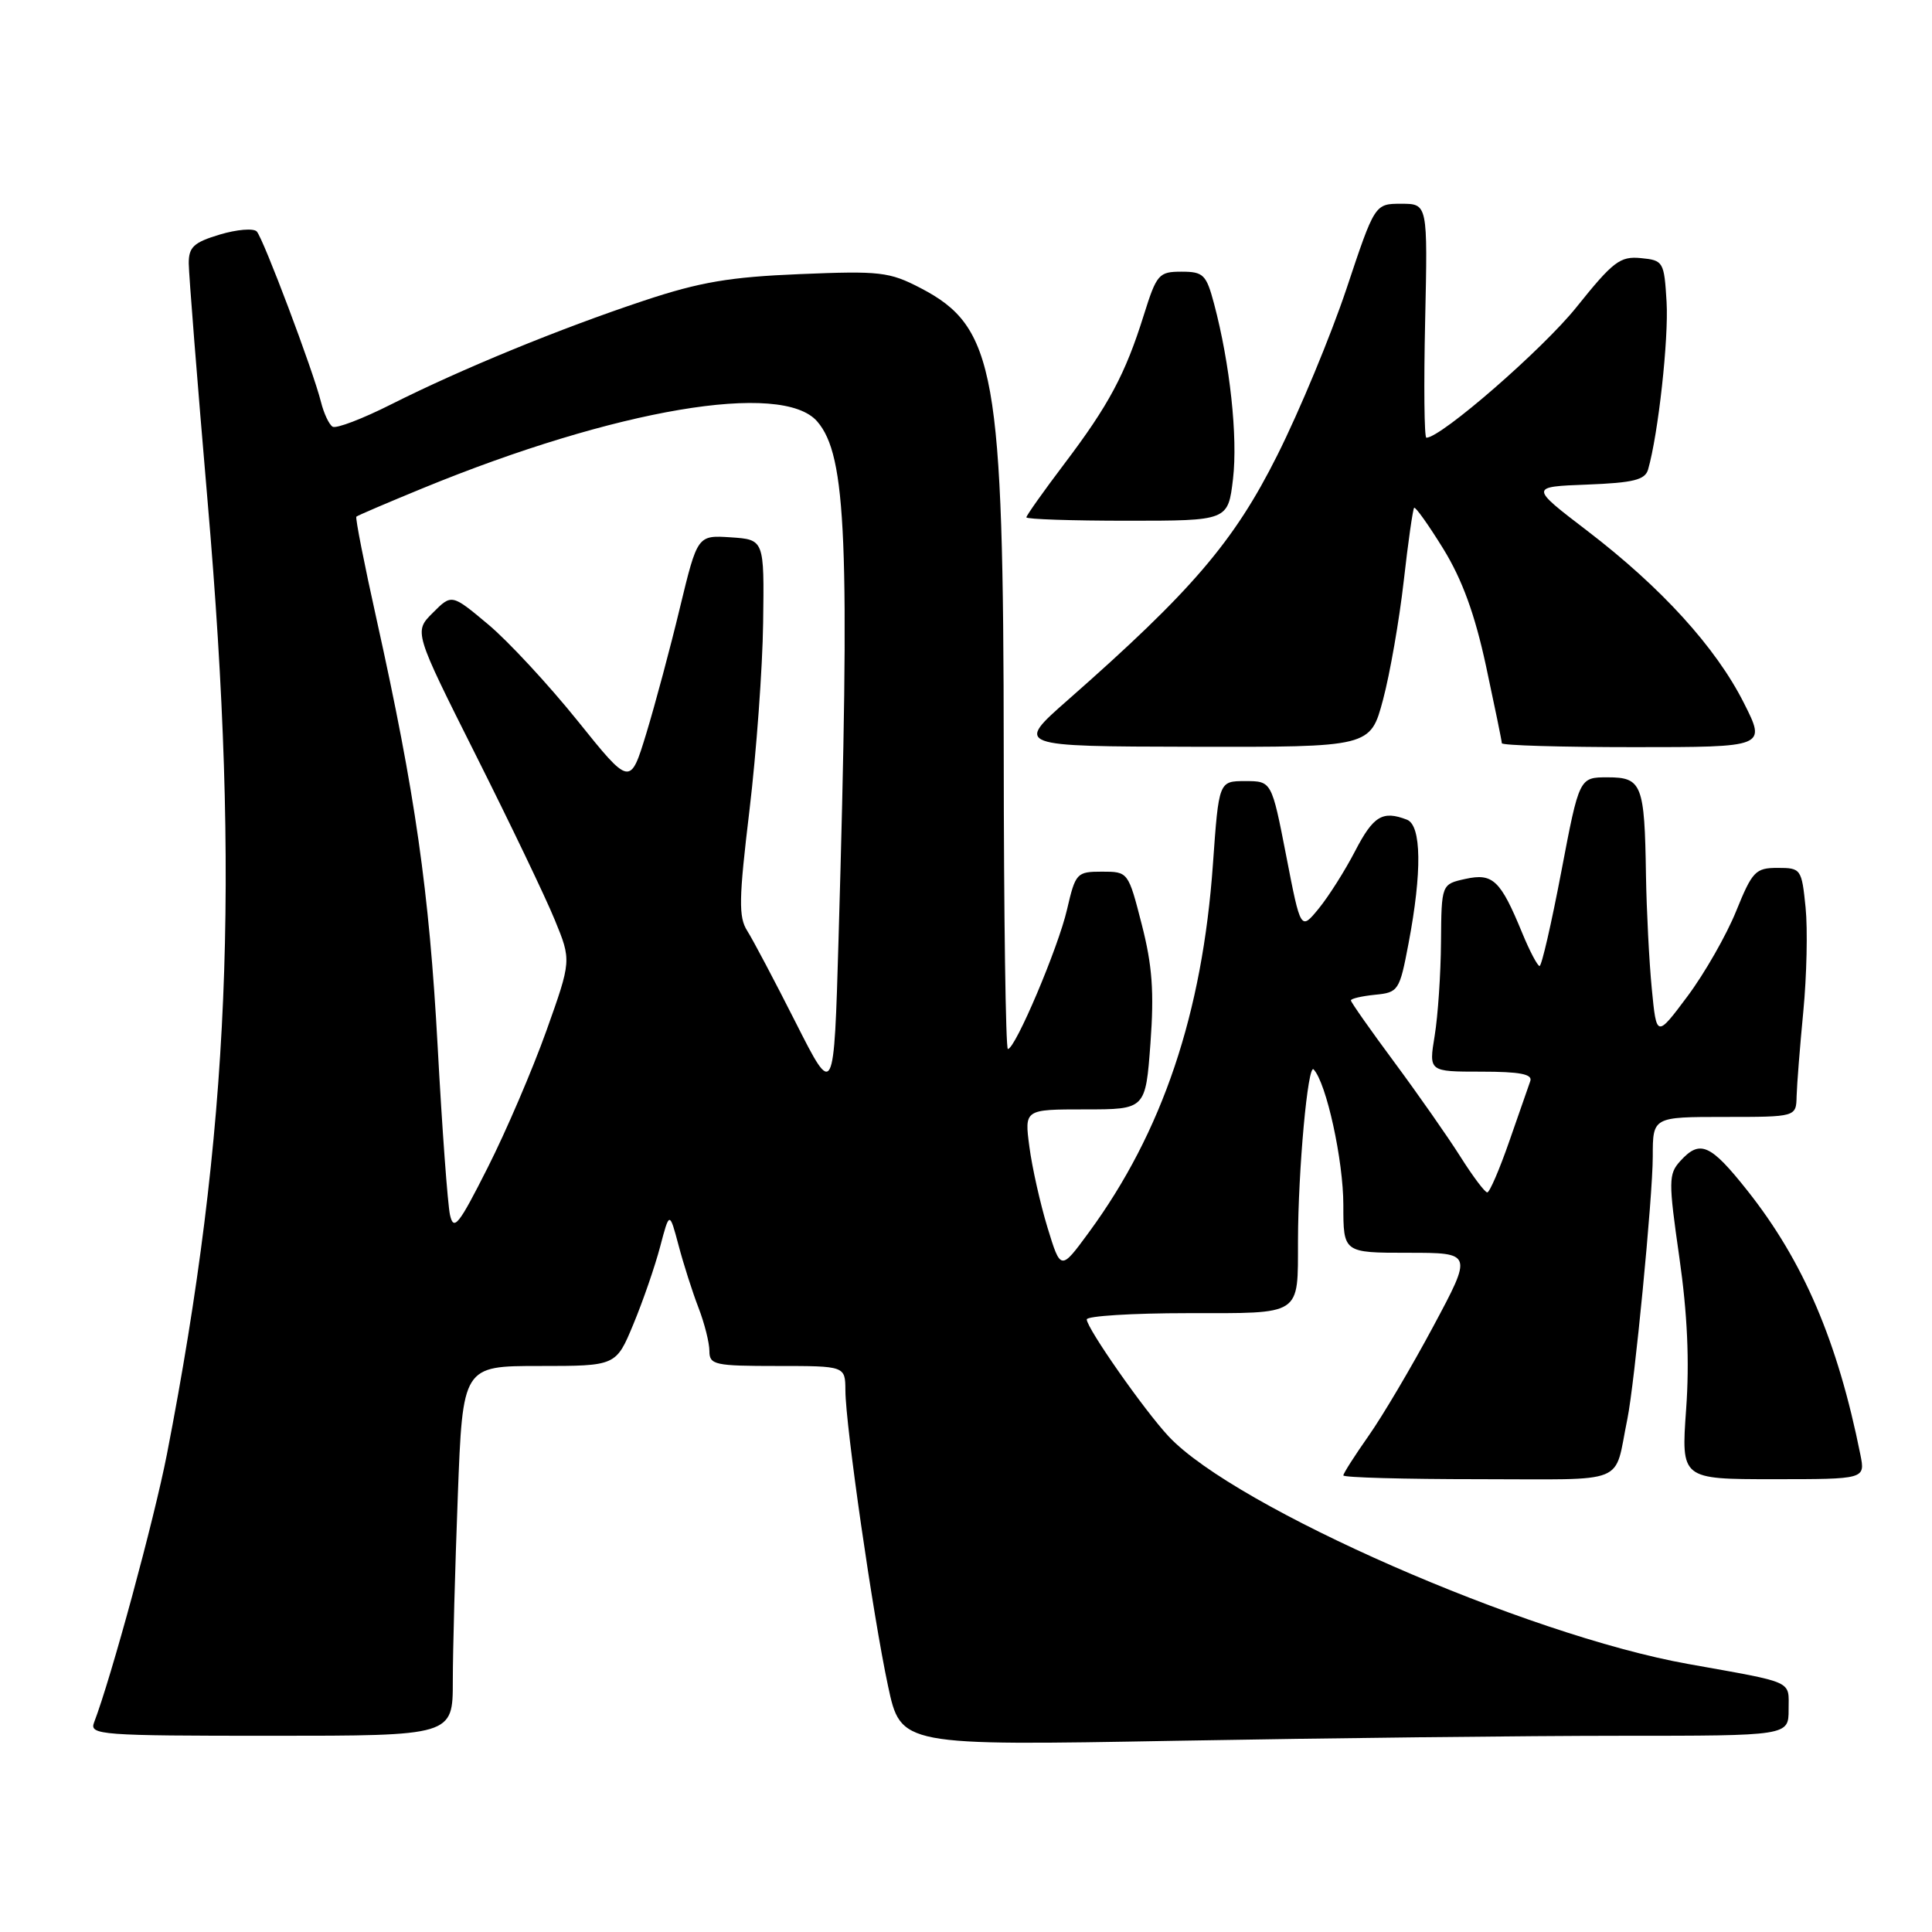 <?xml version="1.0" encoding="UTF-8" standalone="no"?>
<!DOCTYPE svg PUBLIC "-//W3C//DTD SVG 1.1//EN" "http://www.w3.org/Graphics/SVG/1.1/DTD/svg11.dtd" >
<svg xmlns="http://www.w3.org/2000/svg" xmlns:xlink="http://www.w3.org/1999/xlink" version="1.1" viewBox="0 0 256 256">
 <g >
 <path fill="currentColor"
d=" M 214.75 230.00 C 237.00 230.00 237.00 230.00 237.00 226.52 C 237.00 222.61 237.94 223.04 223.66 220.48 C 202.22 216.65 163.68 199.76 154.85 190.33 C 151.63 186.89 144.00 175.99 144.00 174.83 C 144.00 174.38 150.02 174.00 157.38 174.00 C 172.64 174.00 171.96 174.45 171.99 164.40 C 172.01 154.98 173.30 140.90 174.06 141.70 C 175.75 143.48 178.00 153.75 178.00 159.68 C 178.00 166.00 178.00 166.00 186.57 166.00 C 195.14 166.00 195.14 166.00 189.92 175.75 C 187.05 181.11 183.19 187.64 181.35 190.25 C 179.51 192.87 178.00 195.23 178.00 195.50 C 178.00 195.78 186.09 196.00 195.98 196.00 C 216.04 196.00 213.80 196.90 215.63 188.05 C 216.58 183.44 219.00 158.51 219.00 153.25 C 219.00 148.00 219.00 148.00 228.50 148.00 C 238.00 148.00 238.00 148.00 238.06 145.25 C 238.10 143.74 238.50 138.68 238.95 134.00 C 239.40 129.32 239.54 123.14 239.25 120.25 C 238.73 115.13 238.64 115.00 235.54 115.00 C 232.61 115.00 232.19 115.45 230.04 120.75 C 228.76 123.91 225.87 128.97 223.61 132.00 C 219.50 137.50 219.50 137.50 218.87 131.00 C 218.52 127.42 218.18 120.67 218.10 116.00 C 217.92 103.90 217.57 103.00 213.01 103.00 C 209.26 103.00 209.26 103.00 206.88 115.50 C 205.57 122.37 204.28 128.00 204.00 128.00 C 203.73 127.99 202.69 126.03 201.70 123.62 C 198.82 116.62 197.82 115.66 194.18 116.46 C 191.00 117.16 191.00 117.16 190.94 124.83 C 190.91 129.05 190.53 134.64 190.10 137.25 C 189.32 142.00 189.32 142.00 196.27 142.00 C 201.39 142.00 203.10 142.33 202.77 143.25 C 202.53 143.94 201.27 147.54 199.98 151.25 C 198.69 154.96 197.38 158.00 197.07 158.00 C 196.75 158.00 195.15 155.86 193.50 153.25 C 191.85 150.64 187.91 145.01 184.75 140.74 C 181.59 136.48 179.00 132.79 179.00 132.56 C 179.00 132.32 180.44 131.99 182.20 131.81 C 185.30 131.51 185.45 131.28 186.64 125.00 C 188.44 115.53 188.36 109.35 186.42 108.61 C 183.20 107.37 181.98 108.11 179.57 112.75 C 178.22 115.36 176.04 118.80 174.73 120.40 C 172.35 123.30 172.35 123.30 170.43 113.40 C 168.50 103.50 168.50 103.50 165.00 103.50 C 161.50 103.50 161.50 103.50 160.72 114.50 C 159.32 134.30 154.03 150.02 144.27 163.31 C 140.55 168.38 140.55 168.38 138.80 162.66 C 137.84 159.51 136.76 154.70 136.40 151.96 C 135.74 147.00 135.74 147.00 143.77 147.00 C 151.79 147.00 151.79 147.00 152.44 138.25 C 152.94 131.45 152.69 127.94 151.29 122.50 C 149.50 115.52 149.49 115.50 146.02 115.50 C 142.67 115.50 142.51 115.68 141.39 120.50 C 140.23 125.56 134.53 139.00 133.55 139.00 C 133.26 139.00 133.01 121.34 133.00 99.75 C 132.97 49.31 131.90 43.33 121.98 38.17 C 117.85 36.02 116.60 35.88 106.00 36.32 C 96.70 36.70 92.74 37.37 85.32 39.84 C 74.13 43.56 61.18 48.88 51.87 53.56 C 48.05 55.49 44.54 56.83 44.07 56.54 C 43.60 56.25 42.91 54.78 42.53 53.26 C 41.49 49.10 34.90 31.62 34.02 30.67 C 33.59 30.22 31.39 30.40 29.12 31.08 C 25.67 32.12 25.00 32.73 25.01 34.91 C 25.02 36.33 26.14 50.53 27.51 66.45 C 31.85 116.88 30.44 149.87 22.12 192.68 C 20.44 201.31 14.72 222.37 12.46 228.25 C 11.83 229.89 13.34 230.00 35.89 230.00 C 60.00 230.00 60.00 230.00 60.00 222.75 C 60.00 218.76 60.30 207.74 60.66 198.25 C 61.31 181.00 61.31 181.00 71.47 181.00 C 81.63 181.00 81.63 181.00 83.93 175.45 C 85.20 172.40 86.79 167.78 87.47 165.20 C 88.71 160.50 88.71 160.50 89.91 165.00 C 90.56 167.47 91.75 171.20 92.55 173.27 C 93.35 175.34 94.00 177.93 94.00 179.02 C 94.00 180.85 94.70 181.00 103.00 181.00 C 112.00 181.00 112.00 181.00 112.02 184.25 C 112.04 188.90 115.67 214.08 117.67 223.41 C 119.36 231.32 119.36 231.32 155.93 230.66 C 176.04 230.30 202.51 230.00 214.75 230.00 Z  M 246.51 192.75 C 243.50 177.73 238.96 167.12 231.53 157.75 C 226.63 151.57 225.25 150.97 222.64 153.85 C 221.08 155.57 221.07 156.49 222.52 166.60 C 223.59 174.07 223.88 180.41 223.42 186.75 C 222.76 196.00 222.76 196.00 234.96 196.00 C 247.16 196.00 247.16 196.00 246.51 192.75 Z  M 183.26 92.71 C 184.18 89.26 185.41 82.19 186.00 77.01 C 186.58 71.84 187.21 67.46 187.38 67.29 C 187.55 67.11 189.29 69.56 191.25 72.73 C 193.75 76.80 195.42 81.37 196.90 88.23 C 198.05 93.59 199.00 98.20 199.00 98.48 C 199.00 98.77 206.88 99.00 216.51 99.00 C 234.03 99.00 234.03 99.00 231.07 93.14 C 227.35 85.77 220.15 77.86 210.34 70.35 C 202.69 64.50 202.69 64.50 210.29 64.21 C 216.44 63.97 217.98 63.59 218.38 62.21 C 219.73 57.52 221.12 44.87 220.83 40.00 C 220.51 34.67 220.40 34.49 217.42 34.20 C 214.67 33.93 213.74 34.65 208.89 40.70 C 204.44 46.26 190.95 58.00 189.00 58.00 C 188.72 58.00 188.65 51.03 188.84 42.50 C 189.18 27.00 189.18 27.00 185.67 27.00 C 182.17 27.00 182.17 27.00 178.42 38.25 C 176.35 44.44 172.23 54.38 169.24 60.34 C 163.51 71.78 157.93 78.30 141.50 92.75 C 134.50 98.90 134.50 98.90 158.04 98.95 C 181.58 99.00 181.58 99.00 183.26 92.71 Z  M 163.38 63.46 C 164.03 57.91 162.98 48.19 160.87 40.25 C 159.84 36.38 159.46 36.00 156.55 36.00 C 153.55 36.00 153.26 36.33 151.56 41.75 C 149.11 49.58 146.92 53.68 141.02 61.47 C 138.26 65.12 136.00 68.31 136.00 68.55 C 136.00 68.80 142.01 69.00 149.36 69.00 C 162.72 69.00 162.72 69.00 163.38 63.46 Z  M 59.63 161.00 C 59.32 159.62 58.58 149.55 57.99 138.62 C 56.87 118.08 55.02 105.14 49.91 82.12 C 48.27 74.75 47.06 68.61 47.22 68.46 C 47.37 68.31 51.33 66.62 56.00 64.70 C 81.60 54.19 103.65 50.46 108.29 55.85 C 112.18 60.35 112.64 71.69 111.11 124.50 C 110.50 145.50 110.50 145.50 105.44 135.50 C 102.66 130.00 99.77 124.53 99.02 123.35 C 97.85 121.52 97.89 119.16 99.31 107.35 C 100.22 99.73 101.04 88.55 101.12 82.50 C 101.27 71.50 101.27 71.50 96.84 71.20 C 92.42 70.91 92.42 70.91 90.09 80.54 C 88.82 85.84 86.81 93.33 85.64 97.18 C 83.50 104.18 83.50 104.18 76.51 95.48 C 72.66 90.70 67.34 84.96 64.69 82.74 C 59.85 78.69 59.85 78.69 57.35 81.20 C 54.84 83.70 54.84 83.70 63.07 100.10 C 67.60 109.12 72.30 118.92 73.51 121.89 C 75.72 127.27 75.72 127.27 72.39 136.61 C 70.55 141.75 67.06 149.90 64.62 154.72 C 60.79 162.31 60.12 163.16 59.63 161.00 Z "/>
</g>
</svg>